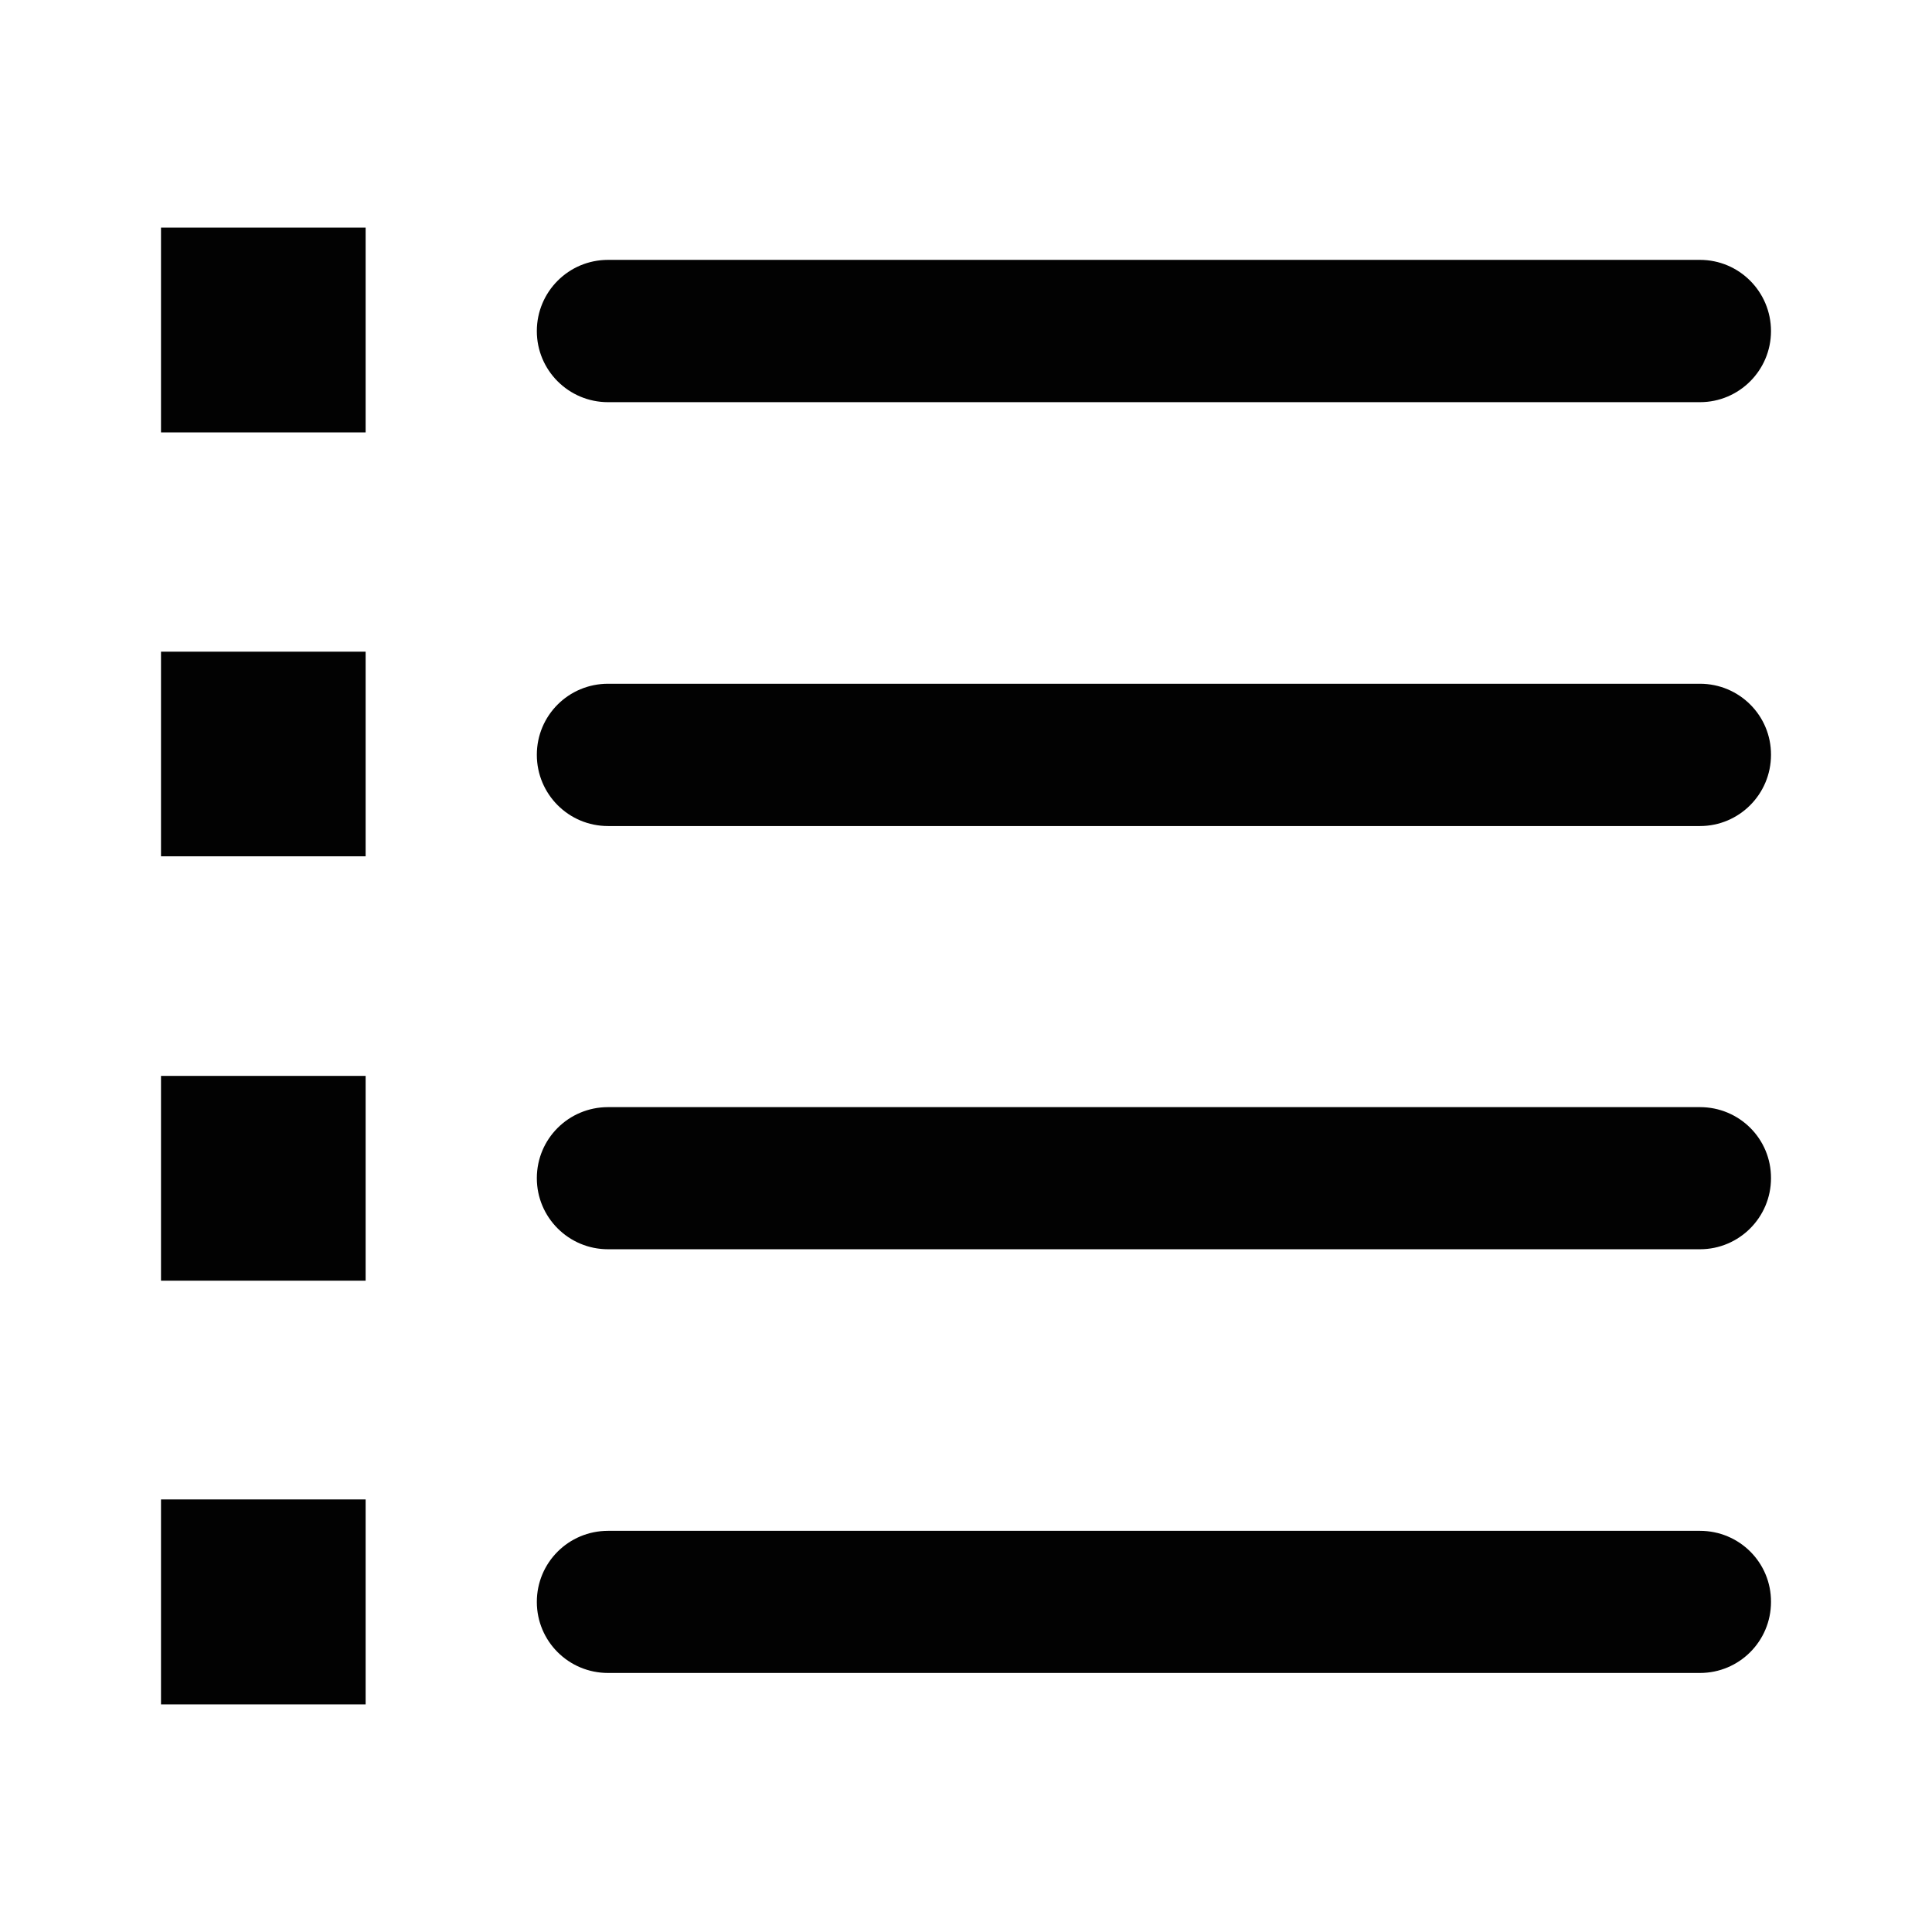 <?xml version="1.0" encoding="iso-8859-1"?>
<!-- Generator: Adobe Illustrator 19.2.1, SVG Export Plug-In . SVG Version: 6.00 Build 0)  -->
<svg version="1.1" xmlns="http://www.w3.org/2000/svg" xmlns:xlink="http://www.w3.org/1999/xlink" x="0px" y="0px"
	 viewBox="0 0 600 600" style="enable-background:new 0 0 600 600;" xml:space="preserve">
<g id="list">
	<g id="list_1_">
		<path style="fill:#020202;" d="M166.717,102.828c0-12.209,9.861-22.122,22.122-22.122h339.09c12.209,0,22.07,9.913,22.07,22.122
			c0,12.157-9.861,22.07-22.07,22.07H188.84C176.578,124.898,166.717,114.985,166.717,102.828z M527.929,475.415H188.84
			c-12.261,0-22.122,9.861-22.122,22.07c0,12.209,9.861,22.07,22.122,22.07h339.09c12.209,0,22.07-9.861,22.07-22.07
			C550.052,485.276,540.191,475.415,527.929,475.415z M527.929,343.828H188.84c-12.261,0-22.122,9.861-22.122,22.07
			c0,12.157,9.861,22.07,22.122,22.07h339.09c12.209,0,22.07-9.913,22.07-22.07C550.052,353.689,540.191,343.828,527.929,343.828z
			 M527.929,212.345H188.84c-12.261,0-22.122,9.861-22.122,22.07s9.861,22.122,22.122,22.122h339.09
			c12.209,0,22.07-9.913,22.07-22.122C550.052,222.258,540.191,212.345,527.929,212.345z M50,134.29h63.55V70.688H50V134.29z
			 M50,265.929h63.55v-63.55H50V265.929z M50,397.725h63.55v-63.602H50V397.725z M50,529.312h63.55v-63.654H50V529.312z"/>
	</g>
</g>
<g id="Layer_1">
</g>
</svg>
